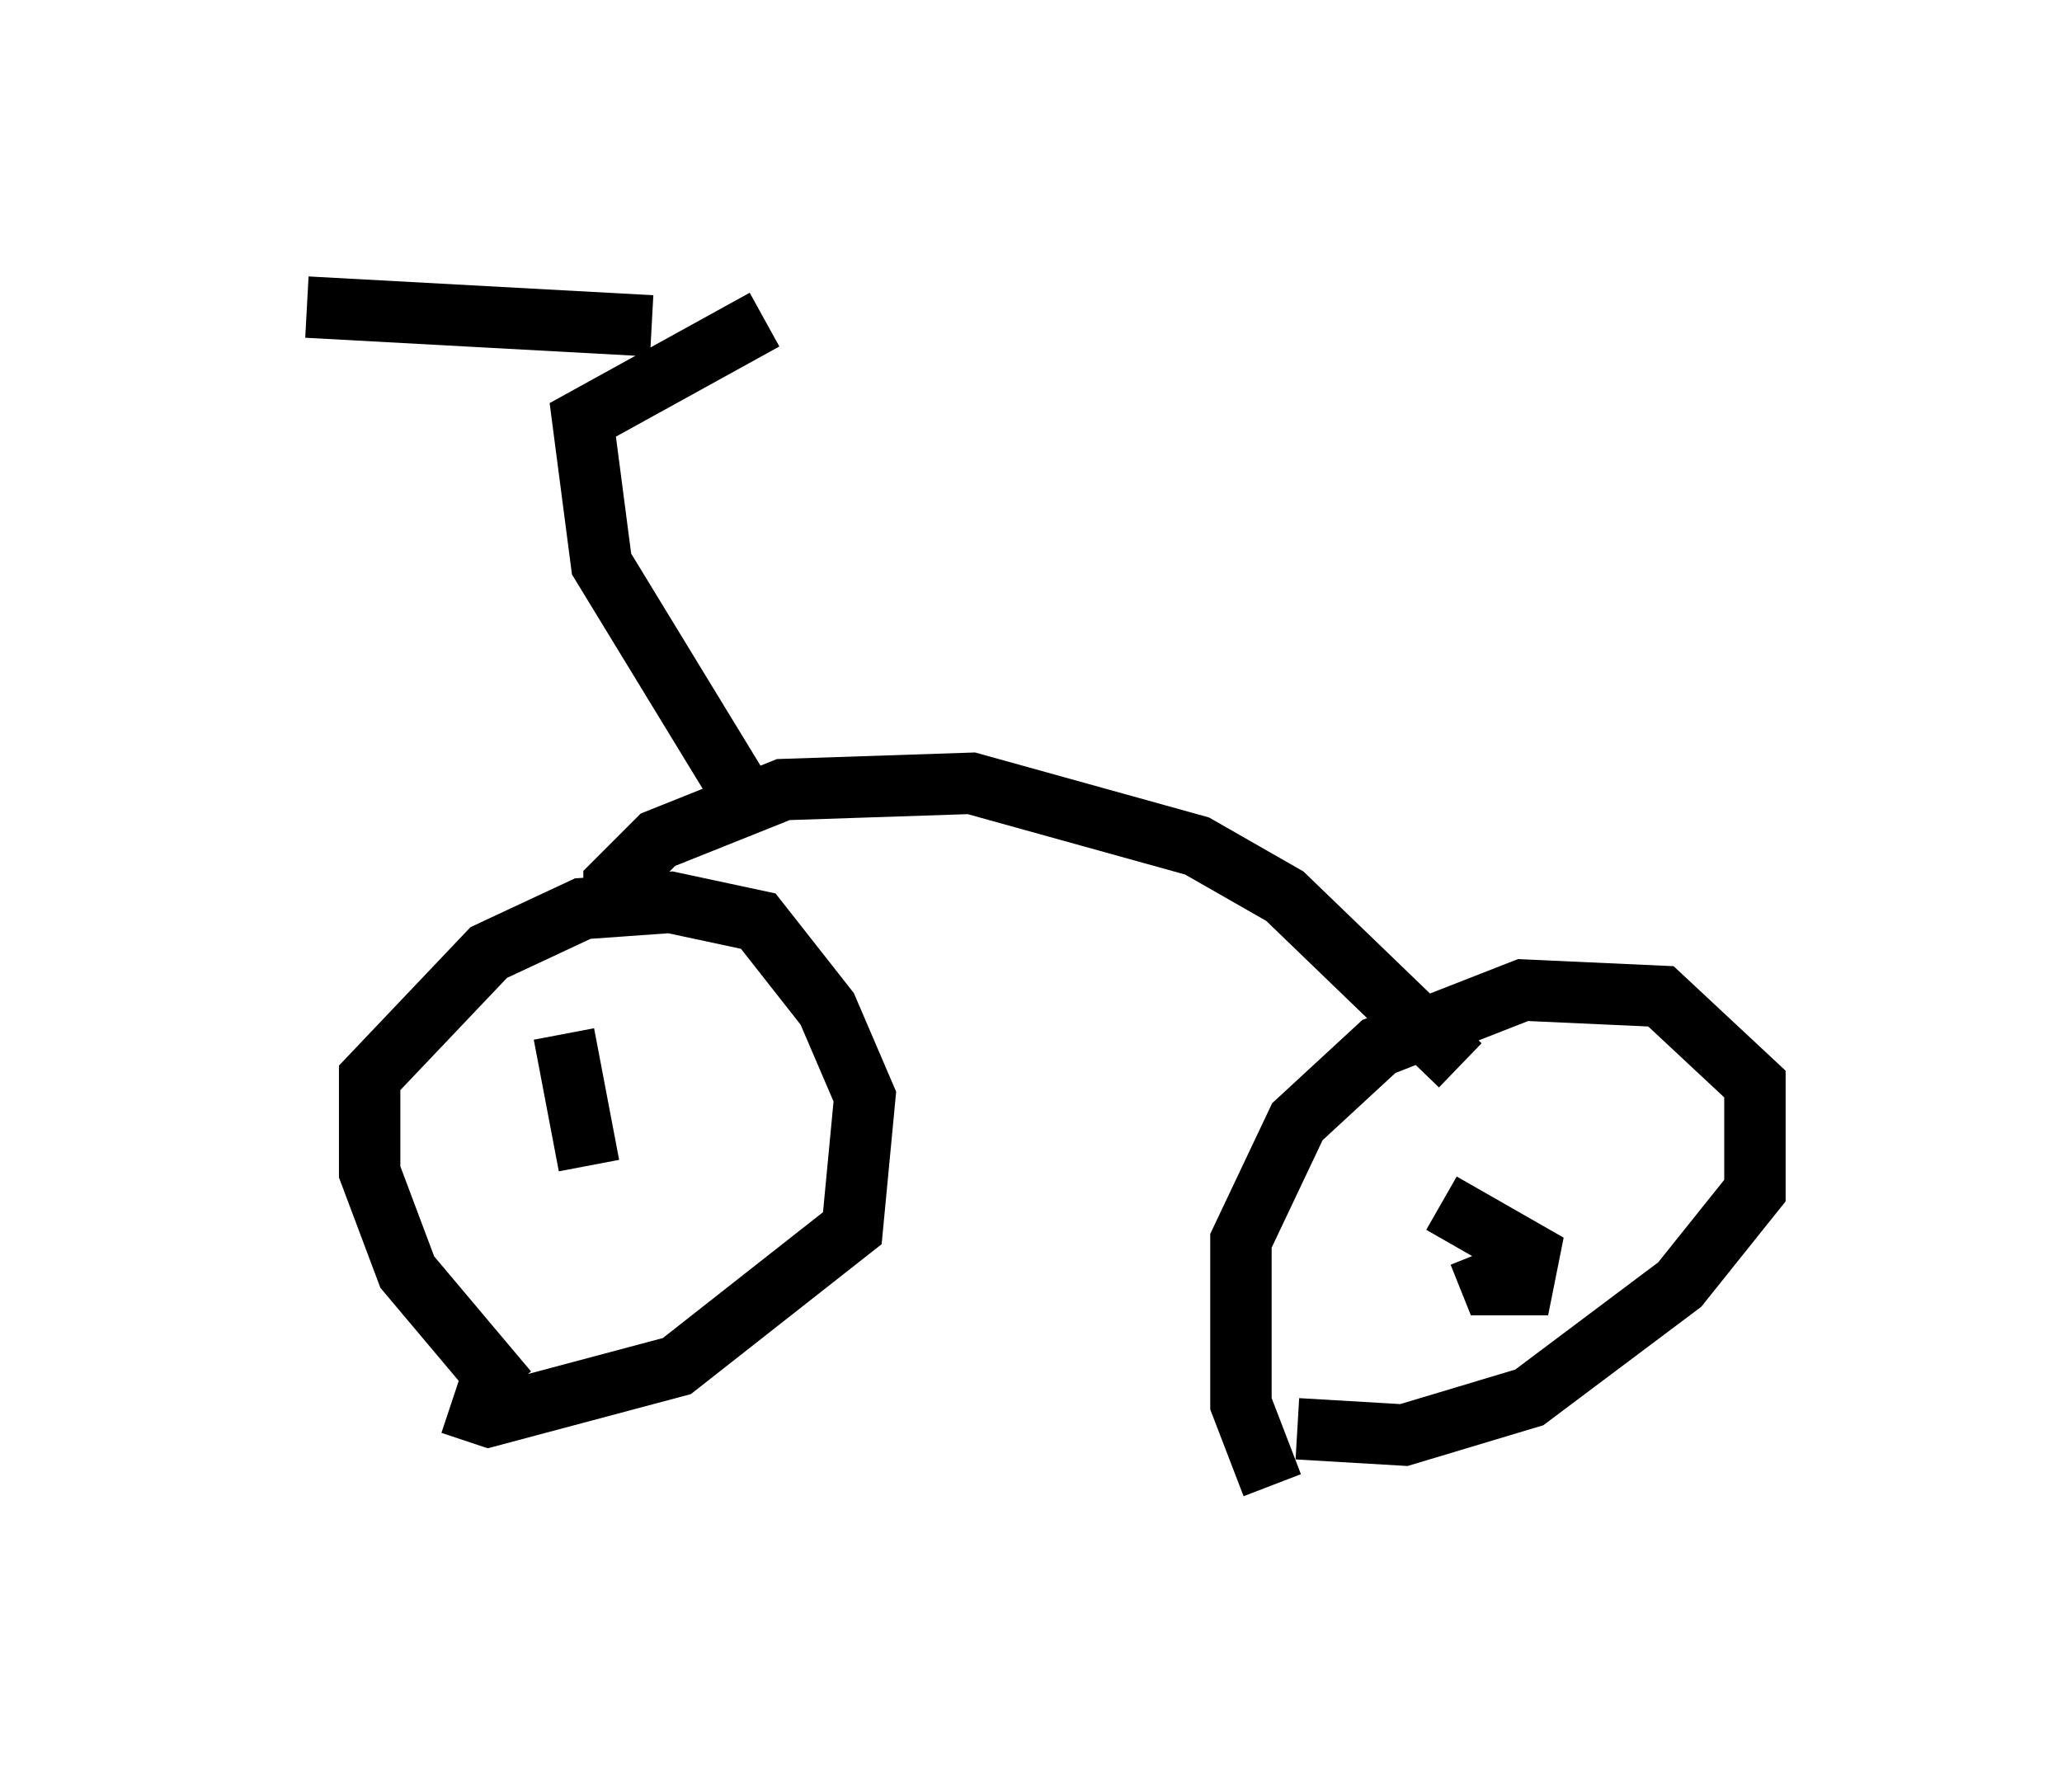 <?xml version="1.0" encoding="utf-8" ?>
<svg baseProfile="full" height="29.192" version="1.1" width="33.582" xmlns="http://www.w3.org/2000/svg" xmlns:ev="http://www.w3.org/2001/xml-events" xmlns:xlink="http://www.w3.org/1999/xlink"><defs /><rect fill="white" height="29.192" width="33.582" x="0" y="0" /><path d="M8.981, 22.865 m-0.715, -0.204 l-1.633, -1.94 -0.613, -1.633 l0.0, -1.531 1.94, -2.042 l1.531, -0.715 1.429, -0.102 l1.429, 0.306 1.123, 1.429 l0.613, 1.429 -0.204, 2.144 l-2.858, 2.246 -3.063, 0.817 l-0.613, -0.204 m13.373, 1.327 l-0.51, -1.327 0.0, -2.654 l0.919, -1.94 1.327, -1.225 l2.348, -0.919 2.246, 0.102 l1.531, 1.429 0.0, 1.735 l-1.225, 1.531 -2.45, 1.838 l-2.042, 0.613 -1.735, -0.102 m-12.046, -5.308 l0.0, 0.0 m15.006, 2.45 l0.204, 0.51 0.51, 0.0 l0.102, -0.51 -1.429, -0.817 m-14.292, -2.756 l0.408, 2.144 m0.408, -4.083 l0.0, -0.51 0.715, -0.715 l2.042, -0.817 3.063, -0.102 l3.675, 1.021 1.429, 0.817 l2.858, 2.756 m-11.433, -3.981 l-2.552, -4.185 -0.306, -2.348 l2.96, -1.633 m-1.838, 0.102 l-5.615, -0.306 m6.329, 0.613 " fill="none" stroke="black" stroke-width="1" /></svg>